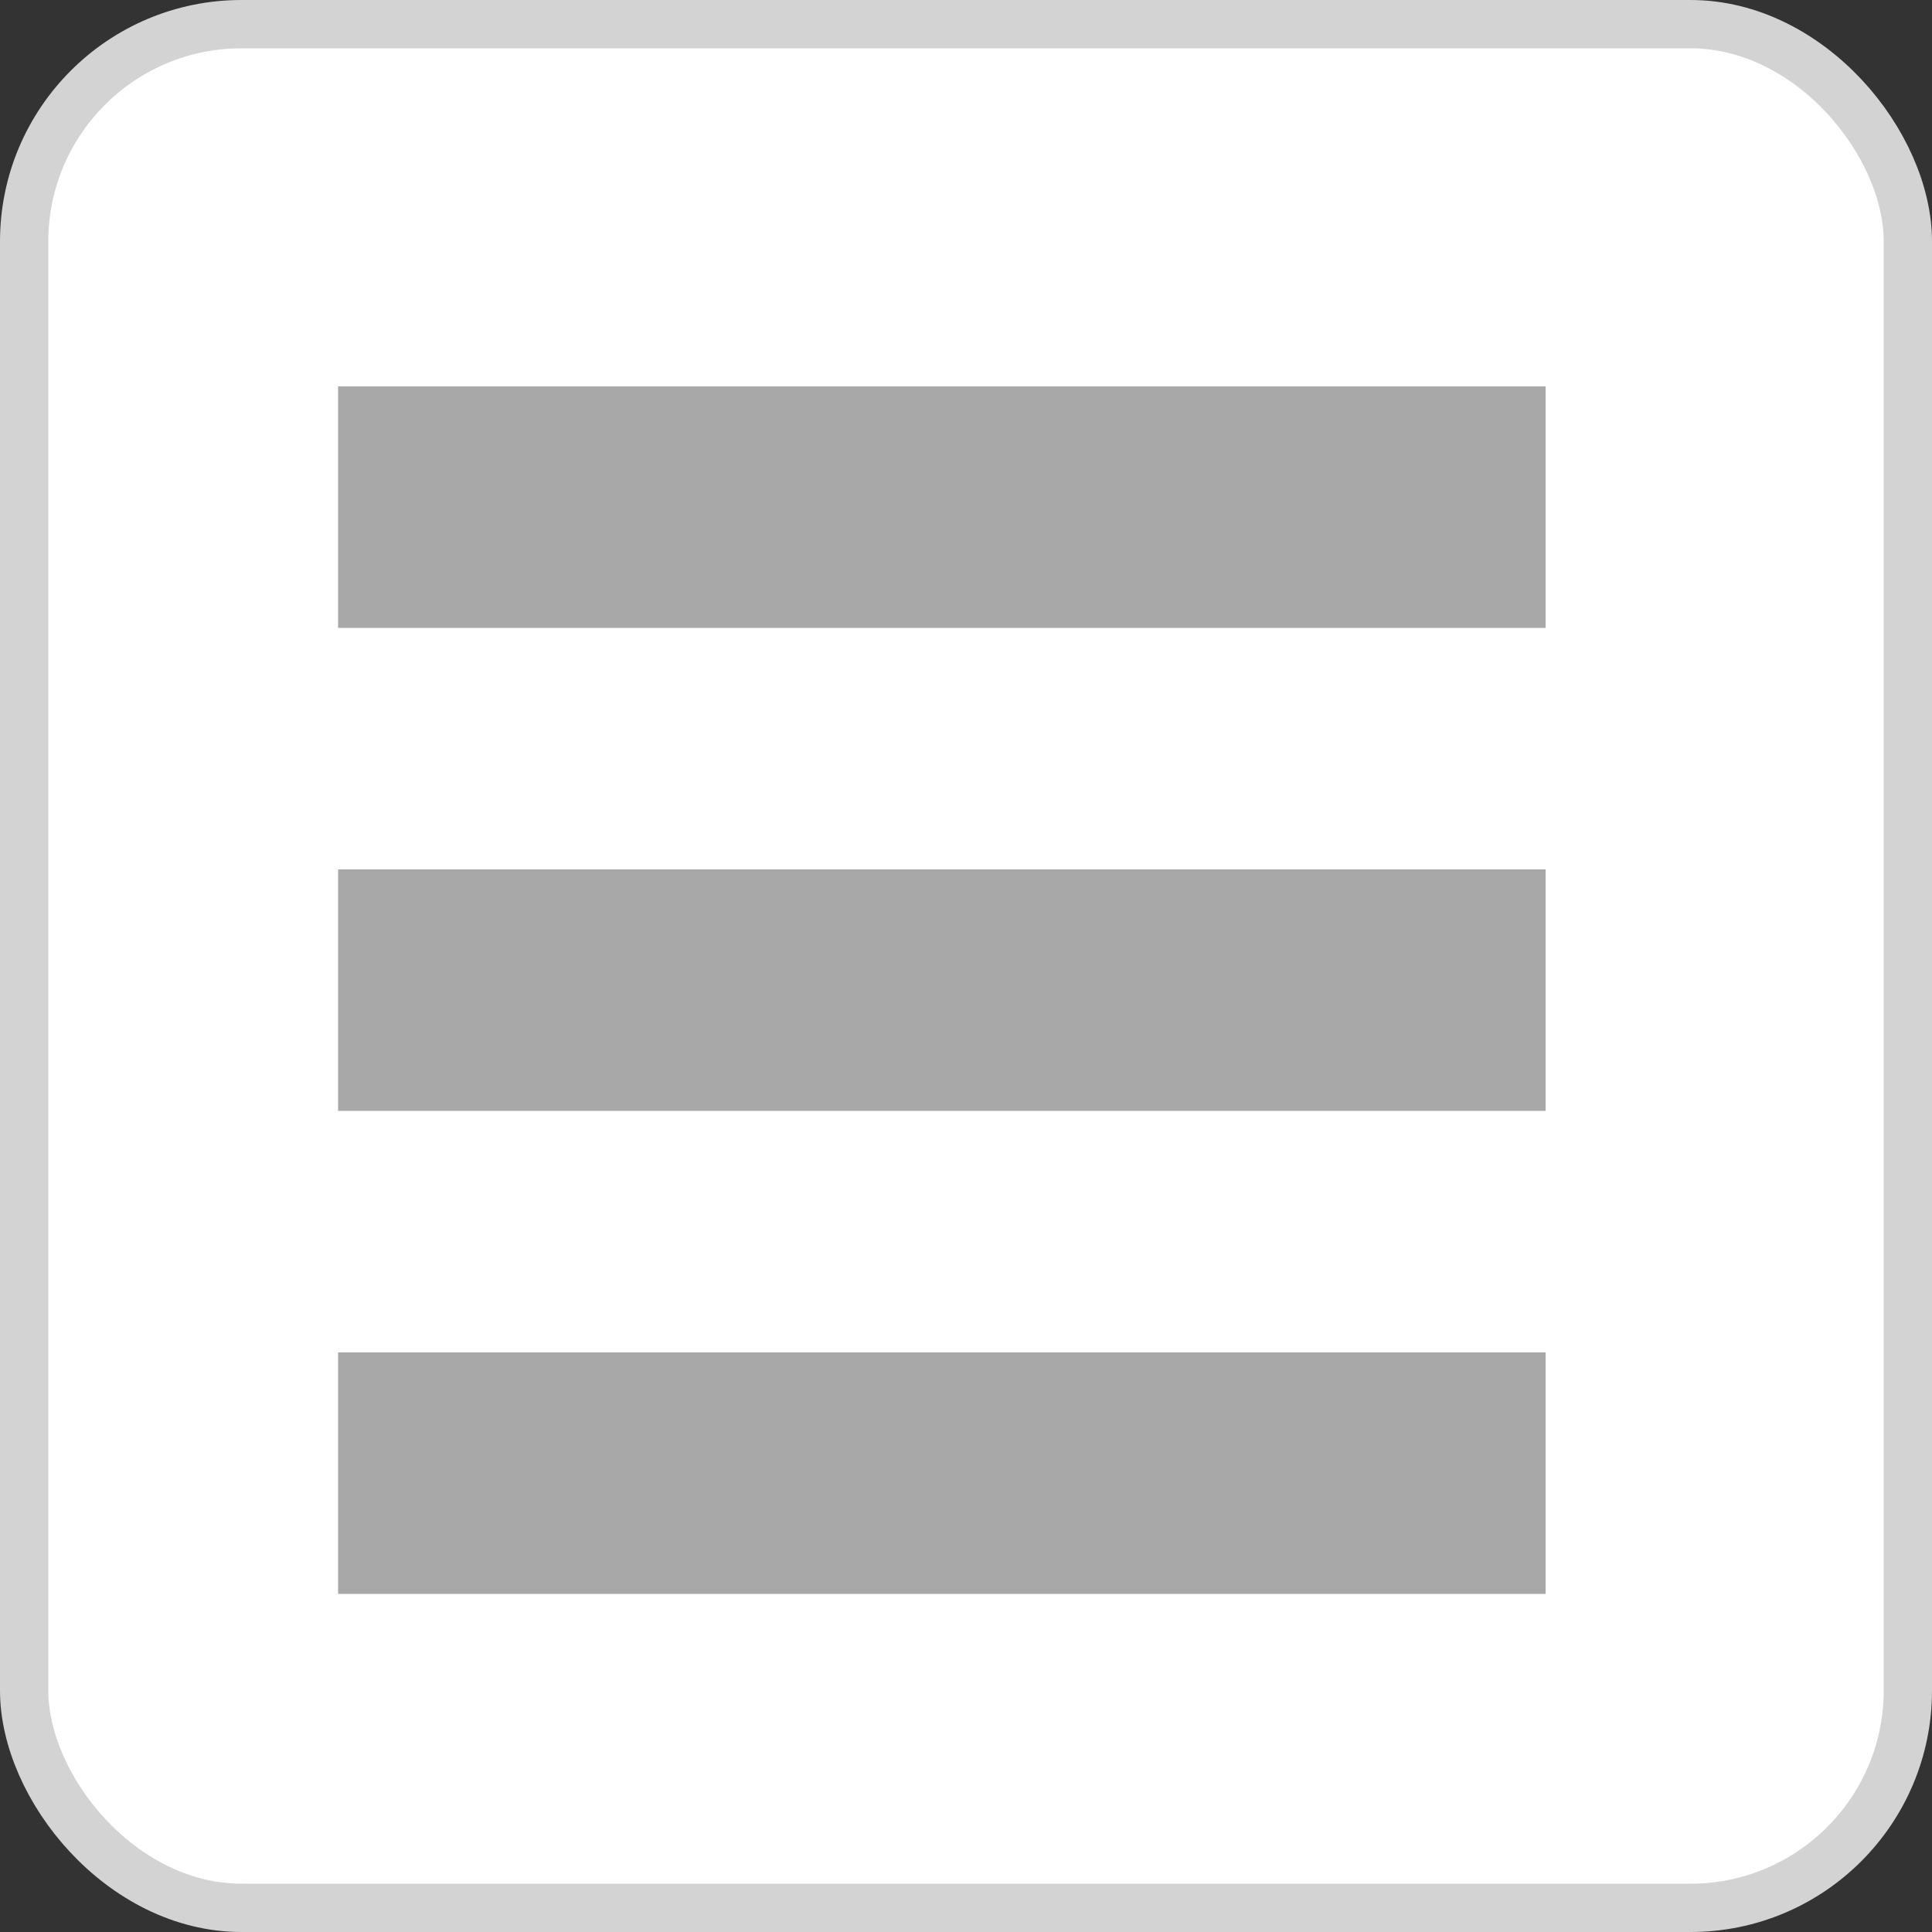 <svg width="40" height="40" viewBox="0 0 40 40" fill="none" xmlns="http://www.w3.org/2000/svg">
<rect x="0" y="0" width="40" height="40" fill="#333333" stroke="none"/>
<rect x="0.5" y="0.5" width="39" height="39" rx="4.5" fill="white" stroke="#D3D3D3"/>
<rect width="25" height="5" transform="translate(7 8)" fill="#A8A8A8"/>
<rect width="25" height="5" transform="translate(7 18)" fill="#A8A8A8"/>
<rect width="25" height="5" transform="translate(7 28)" fill="#A8A8A8"/>
</svg>
